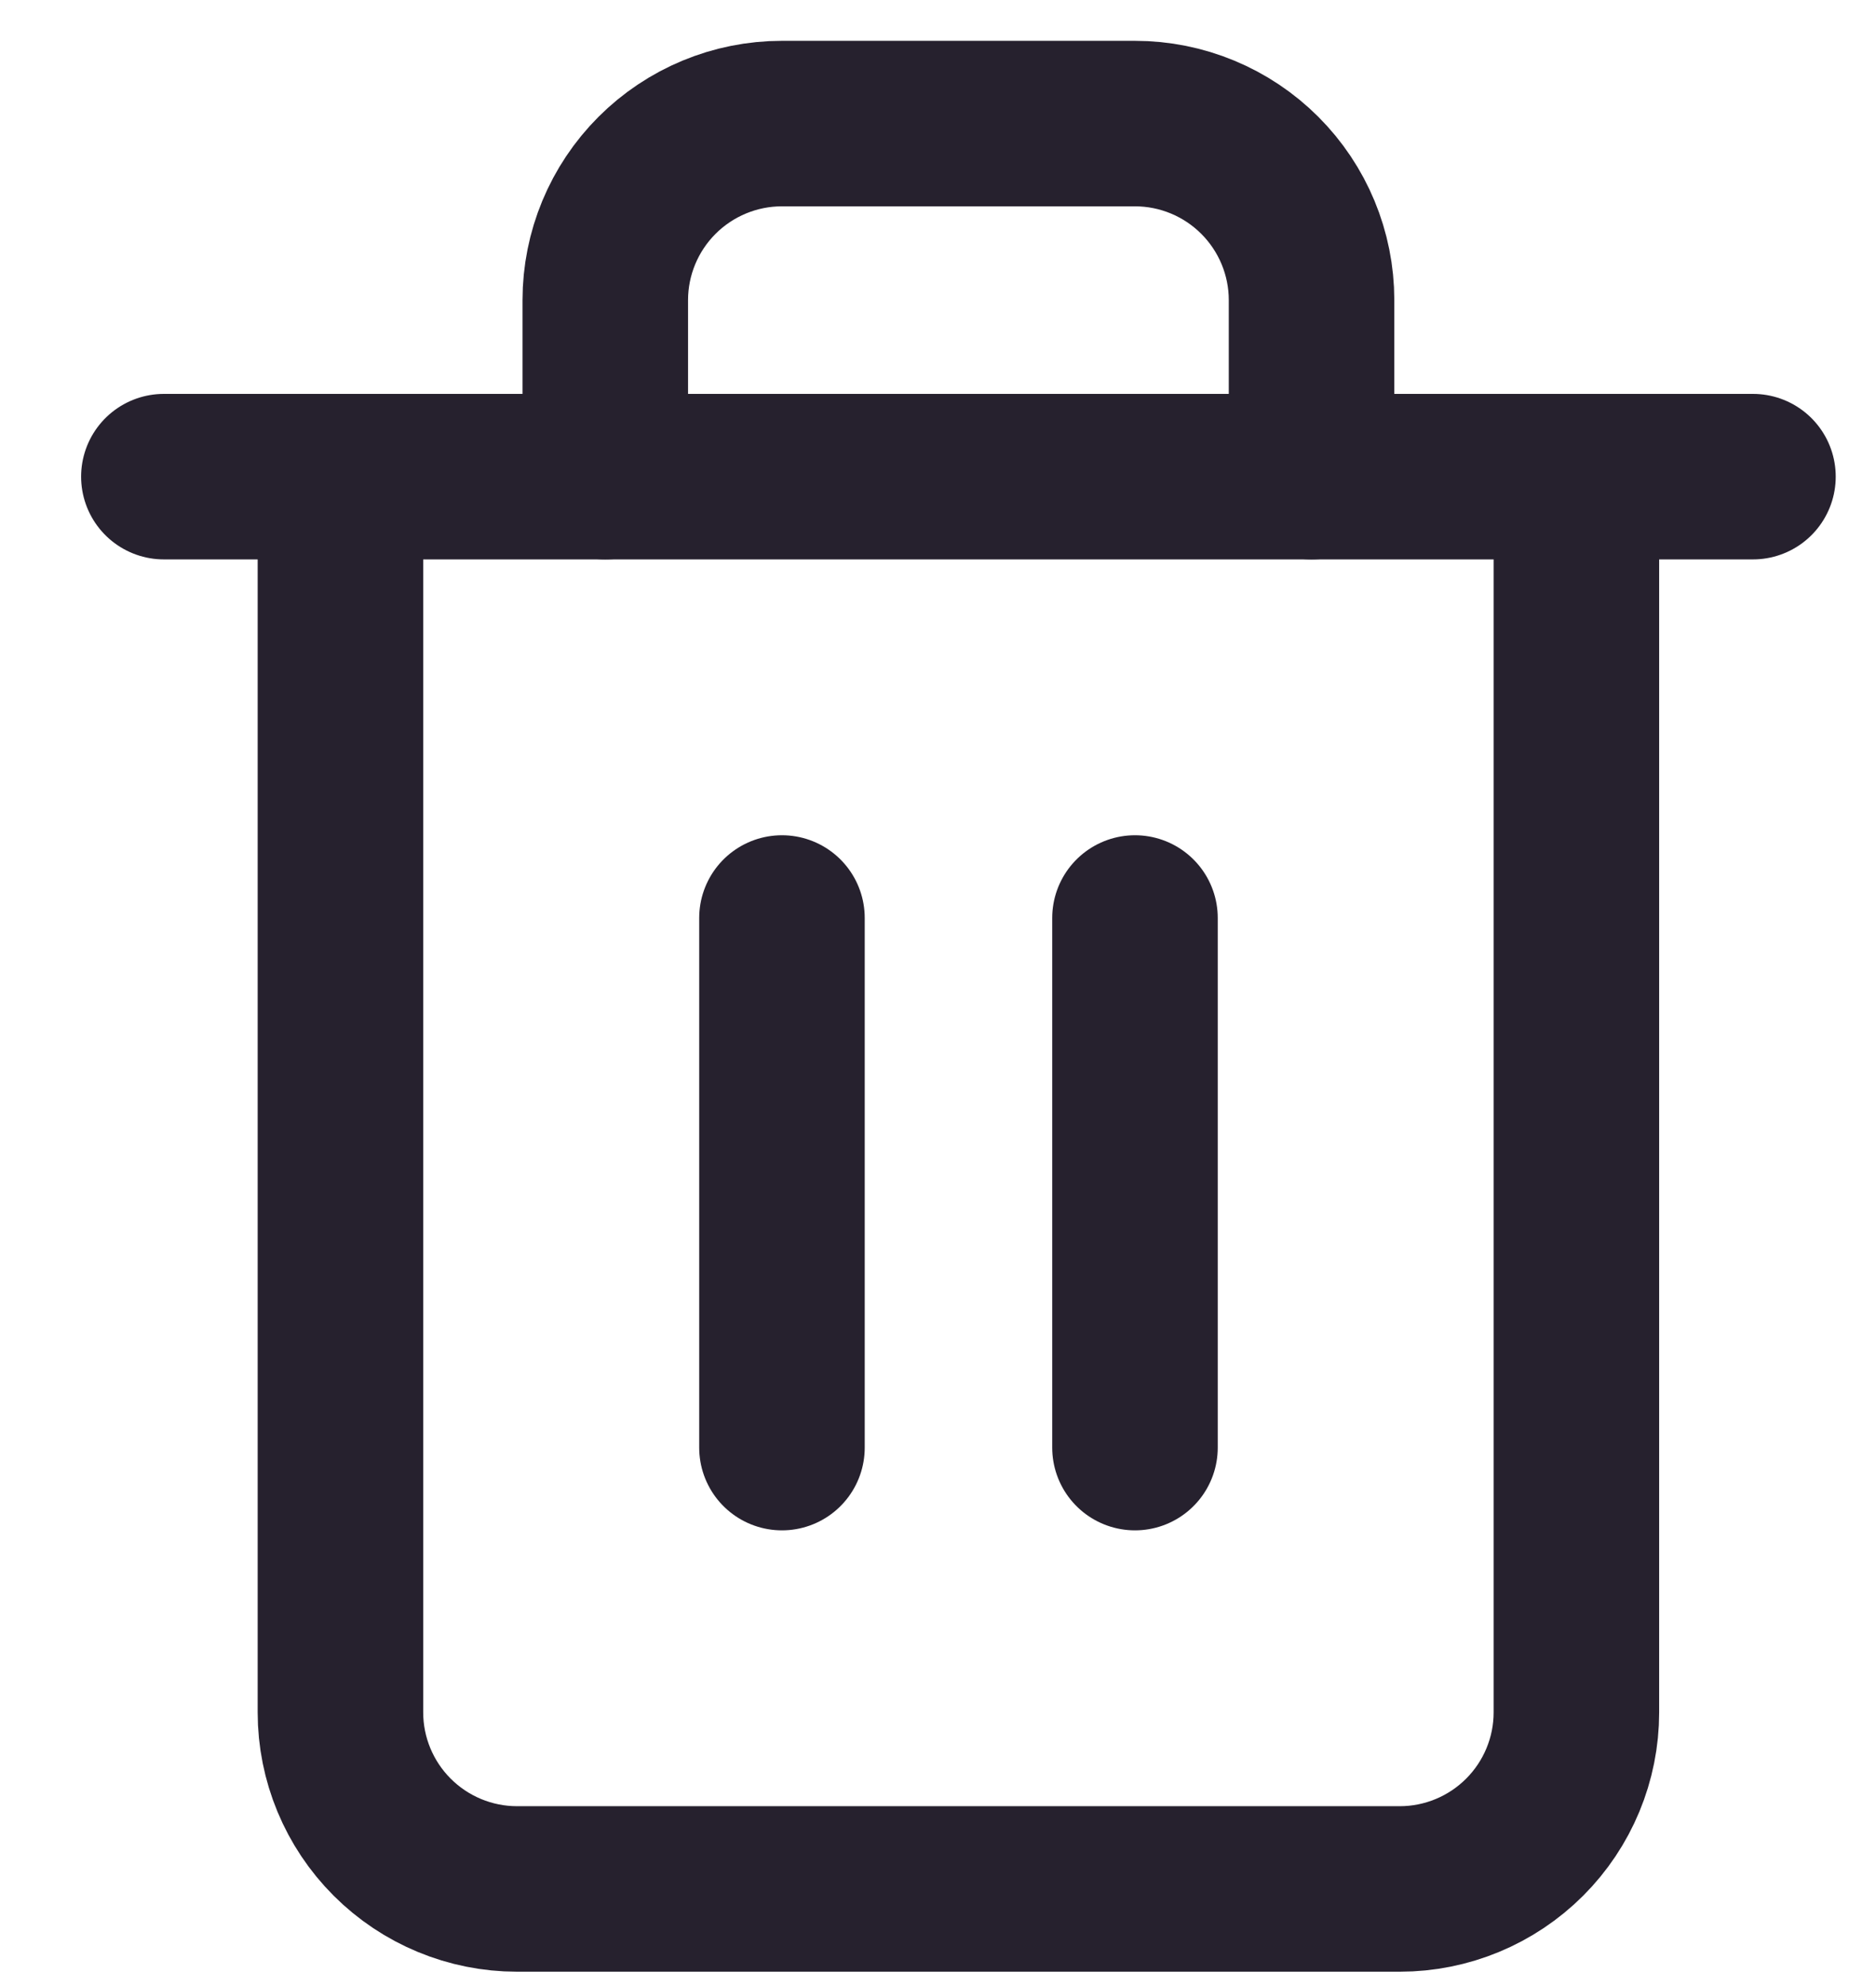<svg width="17" height="18" viewBox="0 0 17 18" fill="none" xmlns="http://www.w3.org/2000/svg">
<path d="M1.485 4.32H3.085H15.885" stroke="#26212E" stroke-width="1.5" stroke-linecap="round" stroke-linejoin="round"/>
<path d="M14.285 4.32V15.52C14.285 15.944 14.116 16.351 13.816 16.651C13.516 16.951 13.109 17.12 12.685 17.12H4.685C4.261 17.12 3.854 16.951 3.554 16.651C3.254 16.351 3.085 15.944 3.085 15.52V4.32M5.485 4.32V2.72C5.485 2.296 5.654 1.889 5.954 1.589C6.254 1.289 6.661 1.12 7.085 1.12H10.285C10.709 1.12 11.116 1.289 11.416 1.589C11.716 1.889 11.885 2.296 11.885 2.72V4.32" stroke="#26212E" stroke-width="1.5" stroke-linecap="round" stroke-linejoin="round"/>
<path d="M7.086 8.32V13.12" stroke="#26212E" stroke-width="1.5" stroke-linecap="round" stroke-linejoin="round"/>
<path d="M10.285 8.32V13.12" stroke="#26212E" stroke-width="1.5" stroke-linecap="round" stroke-linejoin="round"/>
</svg>
